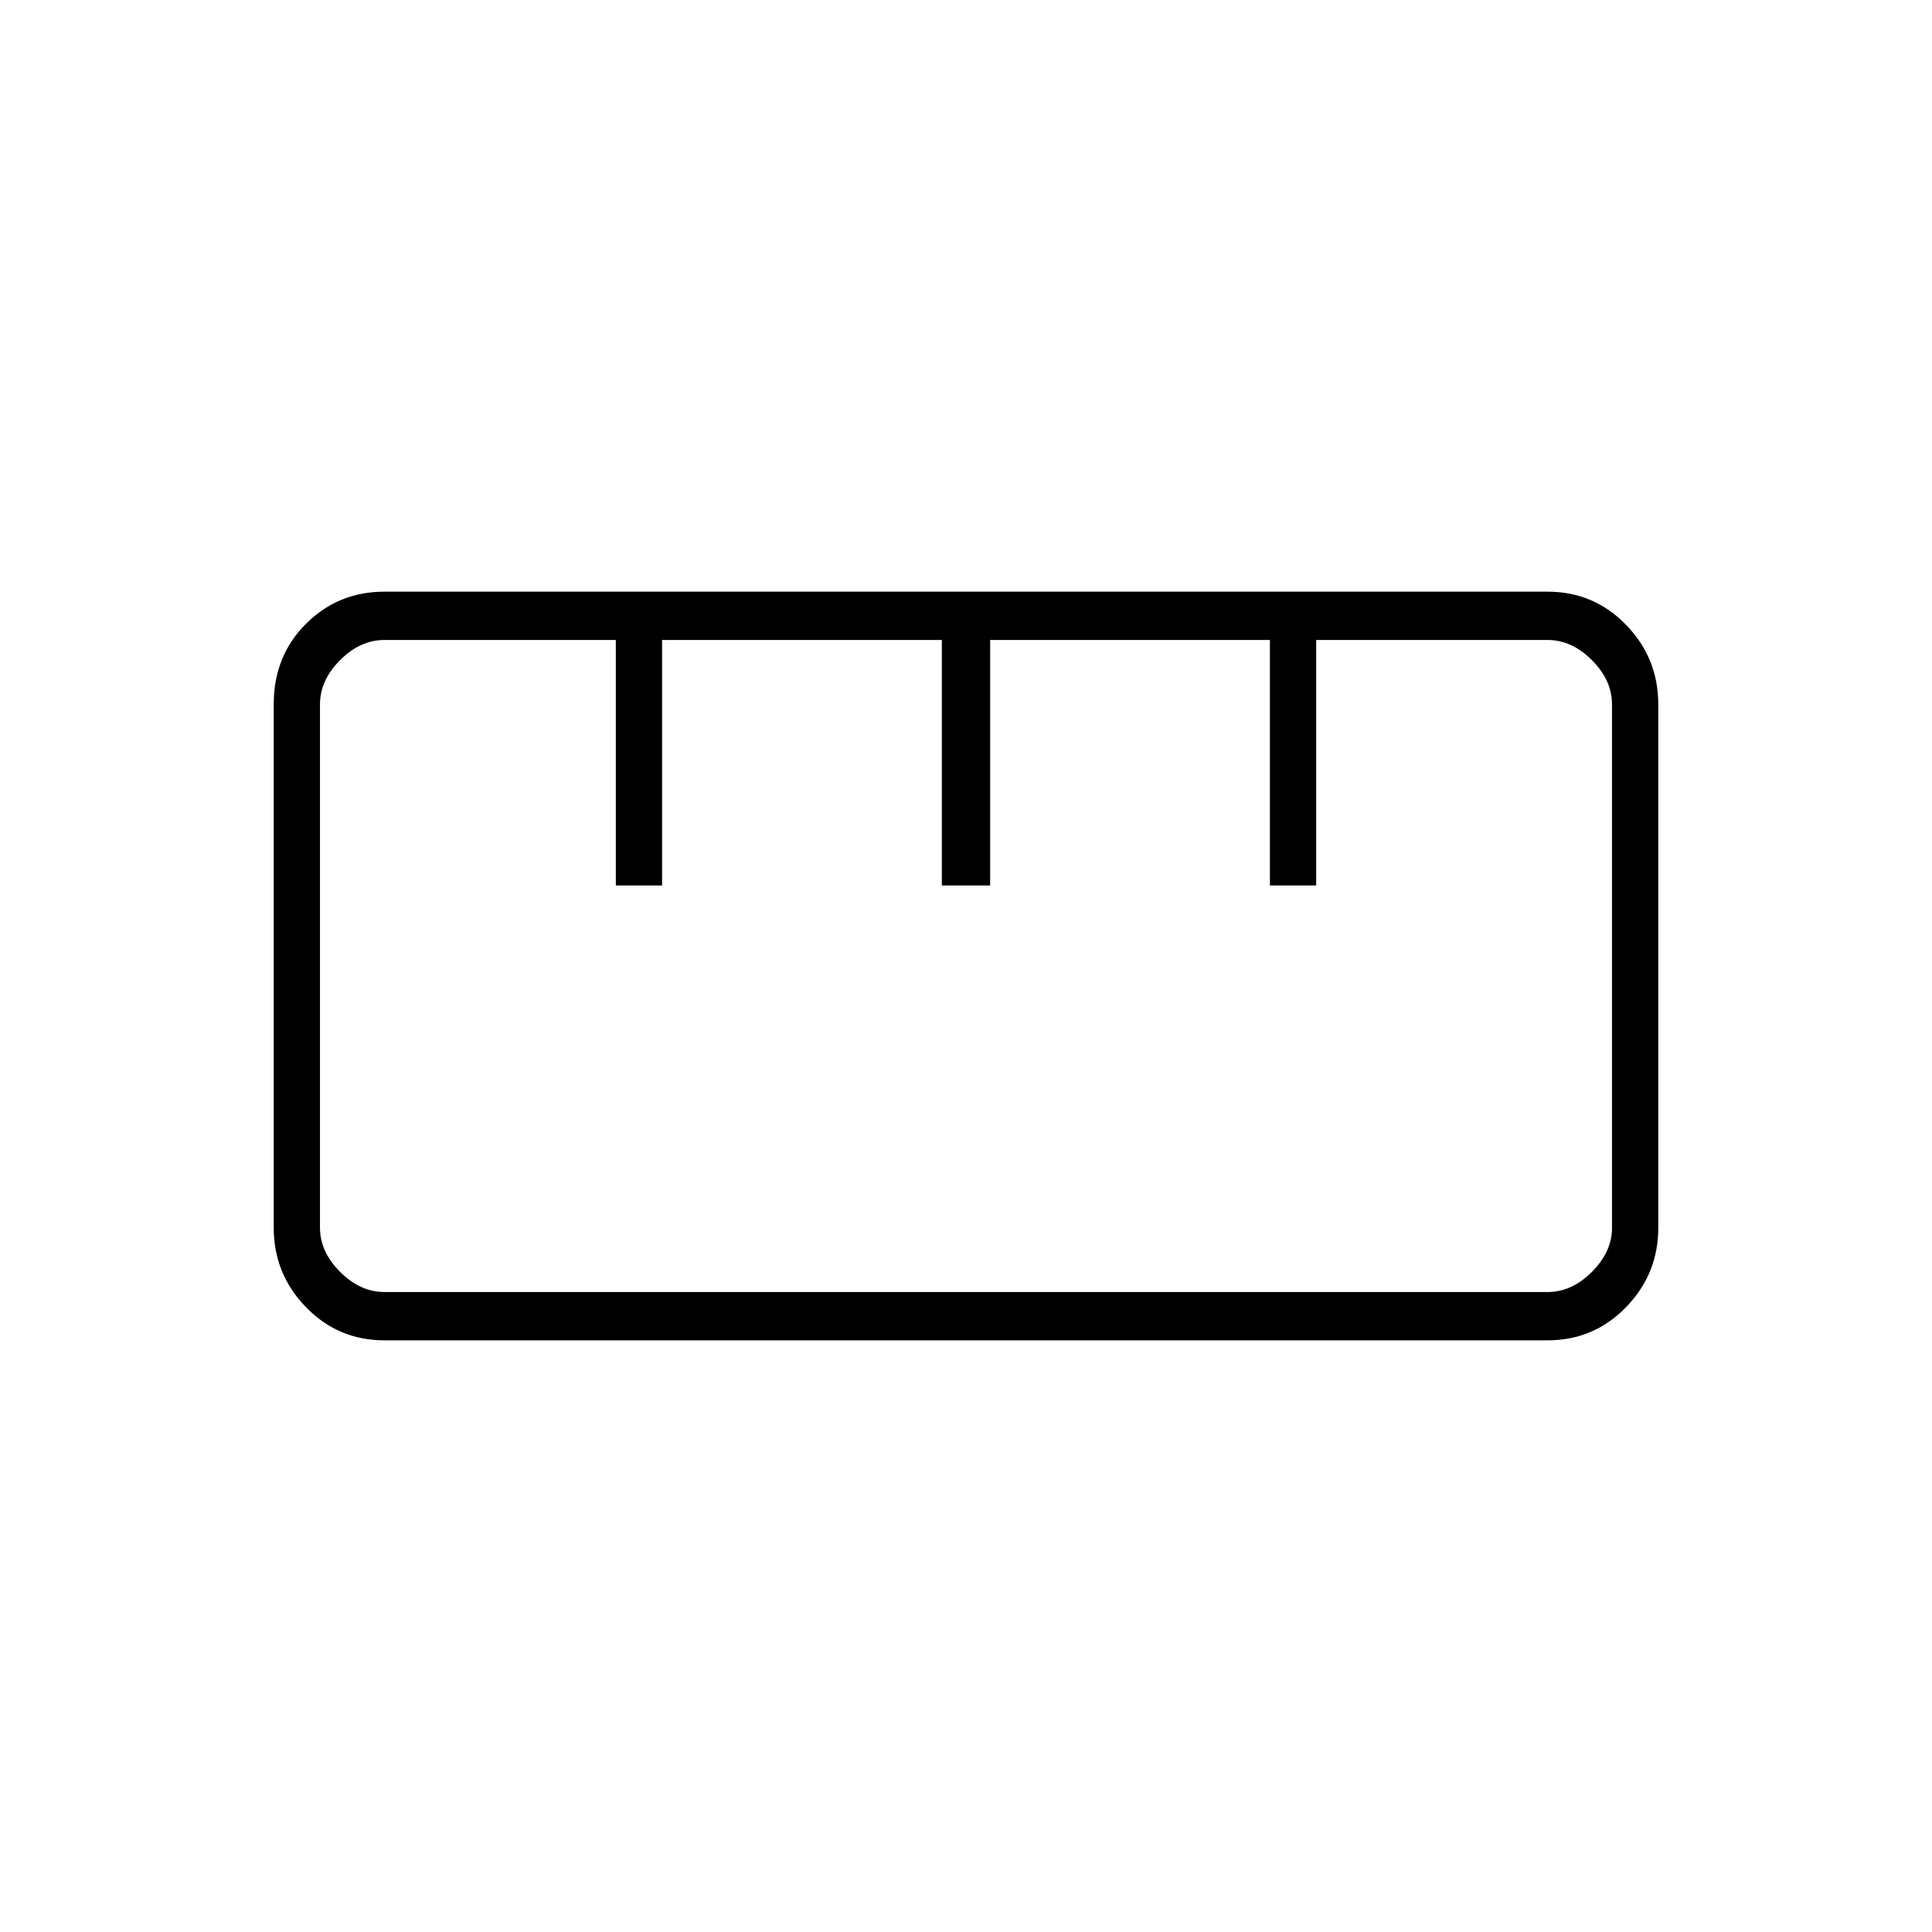<svg xmlns="http://www.w3.org/2000/svg" height="40" width="40"><path d="M7.958 27.75Q7 27.75 6.333 27.062Q5.667 26.375 5.667 25.417V14.583Q5.667 13.583 6.333 12.917Q7 12.25 7.958 12.25H32.042Q33 12.25 33.667 12.938Q34.333 13.625 34.333 14.583V25.417Q34.333 26.375 33.667 27.062Q33 27.75 32.042 27.75ZM7.958 26.75H32.042Q32.542 26.75 32.958 26.333Q33.375 25.917 33.375 25.417V14.583Q33.375 14.083 32.958 13.667Q32.542 13.25 32.042 13.25H27.25V18.333H26.292V13.25H20.5V18.333H19.5V13.25H13.708V18.333H12.75V13.25H7.958Q7.458 13.25 7.042 13.667Q6.625 14.083 6.625 14.583V25.417Q6.625 25.917 7.042 26.333Q7.458 26.75 7.958 26.75ZM12.75 18.333Q12.875 18.333 13.021 18.333Q13.167 18.333 13.25 18.333Q13.333 18.333 13.458 18.333Q13.583 18.333 13.75 18.333ZM19.542 18.333Q19.667 18.333 19.792 18.333Q19.917 18.333 20 18.333Q20.083 18.333 20.208 18.333Q20.333 18.333 20.5 18.333ZM26.292 18.333Q26.417 18.333 26.542 18.333Q26.667 18.333 26.75 18.333Q26.833 18.333 26.979 18.333Q27.125 18.333 27.25 18.333ZM20 20Q20 20 20 20Q20 20 20 20Q20 20 20 20Q20 20 20 20Q20 20 20 20Q20 20 20 20Q20 20 20 20Q20 20 20 20Z"/></svg>